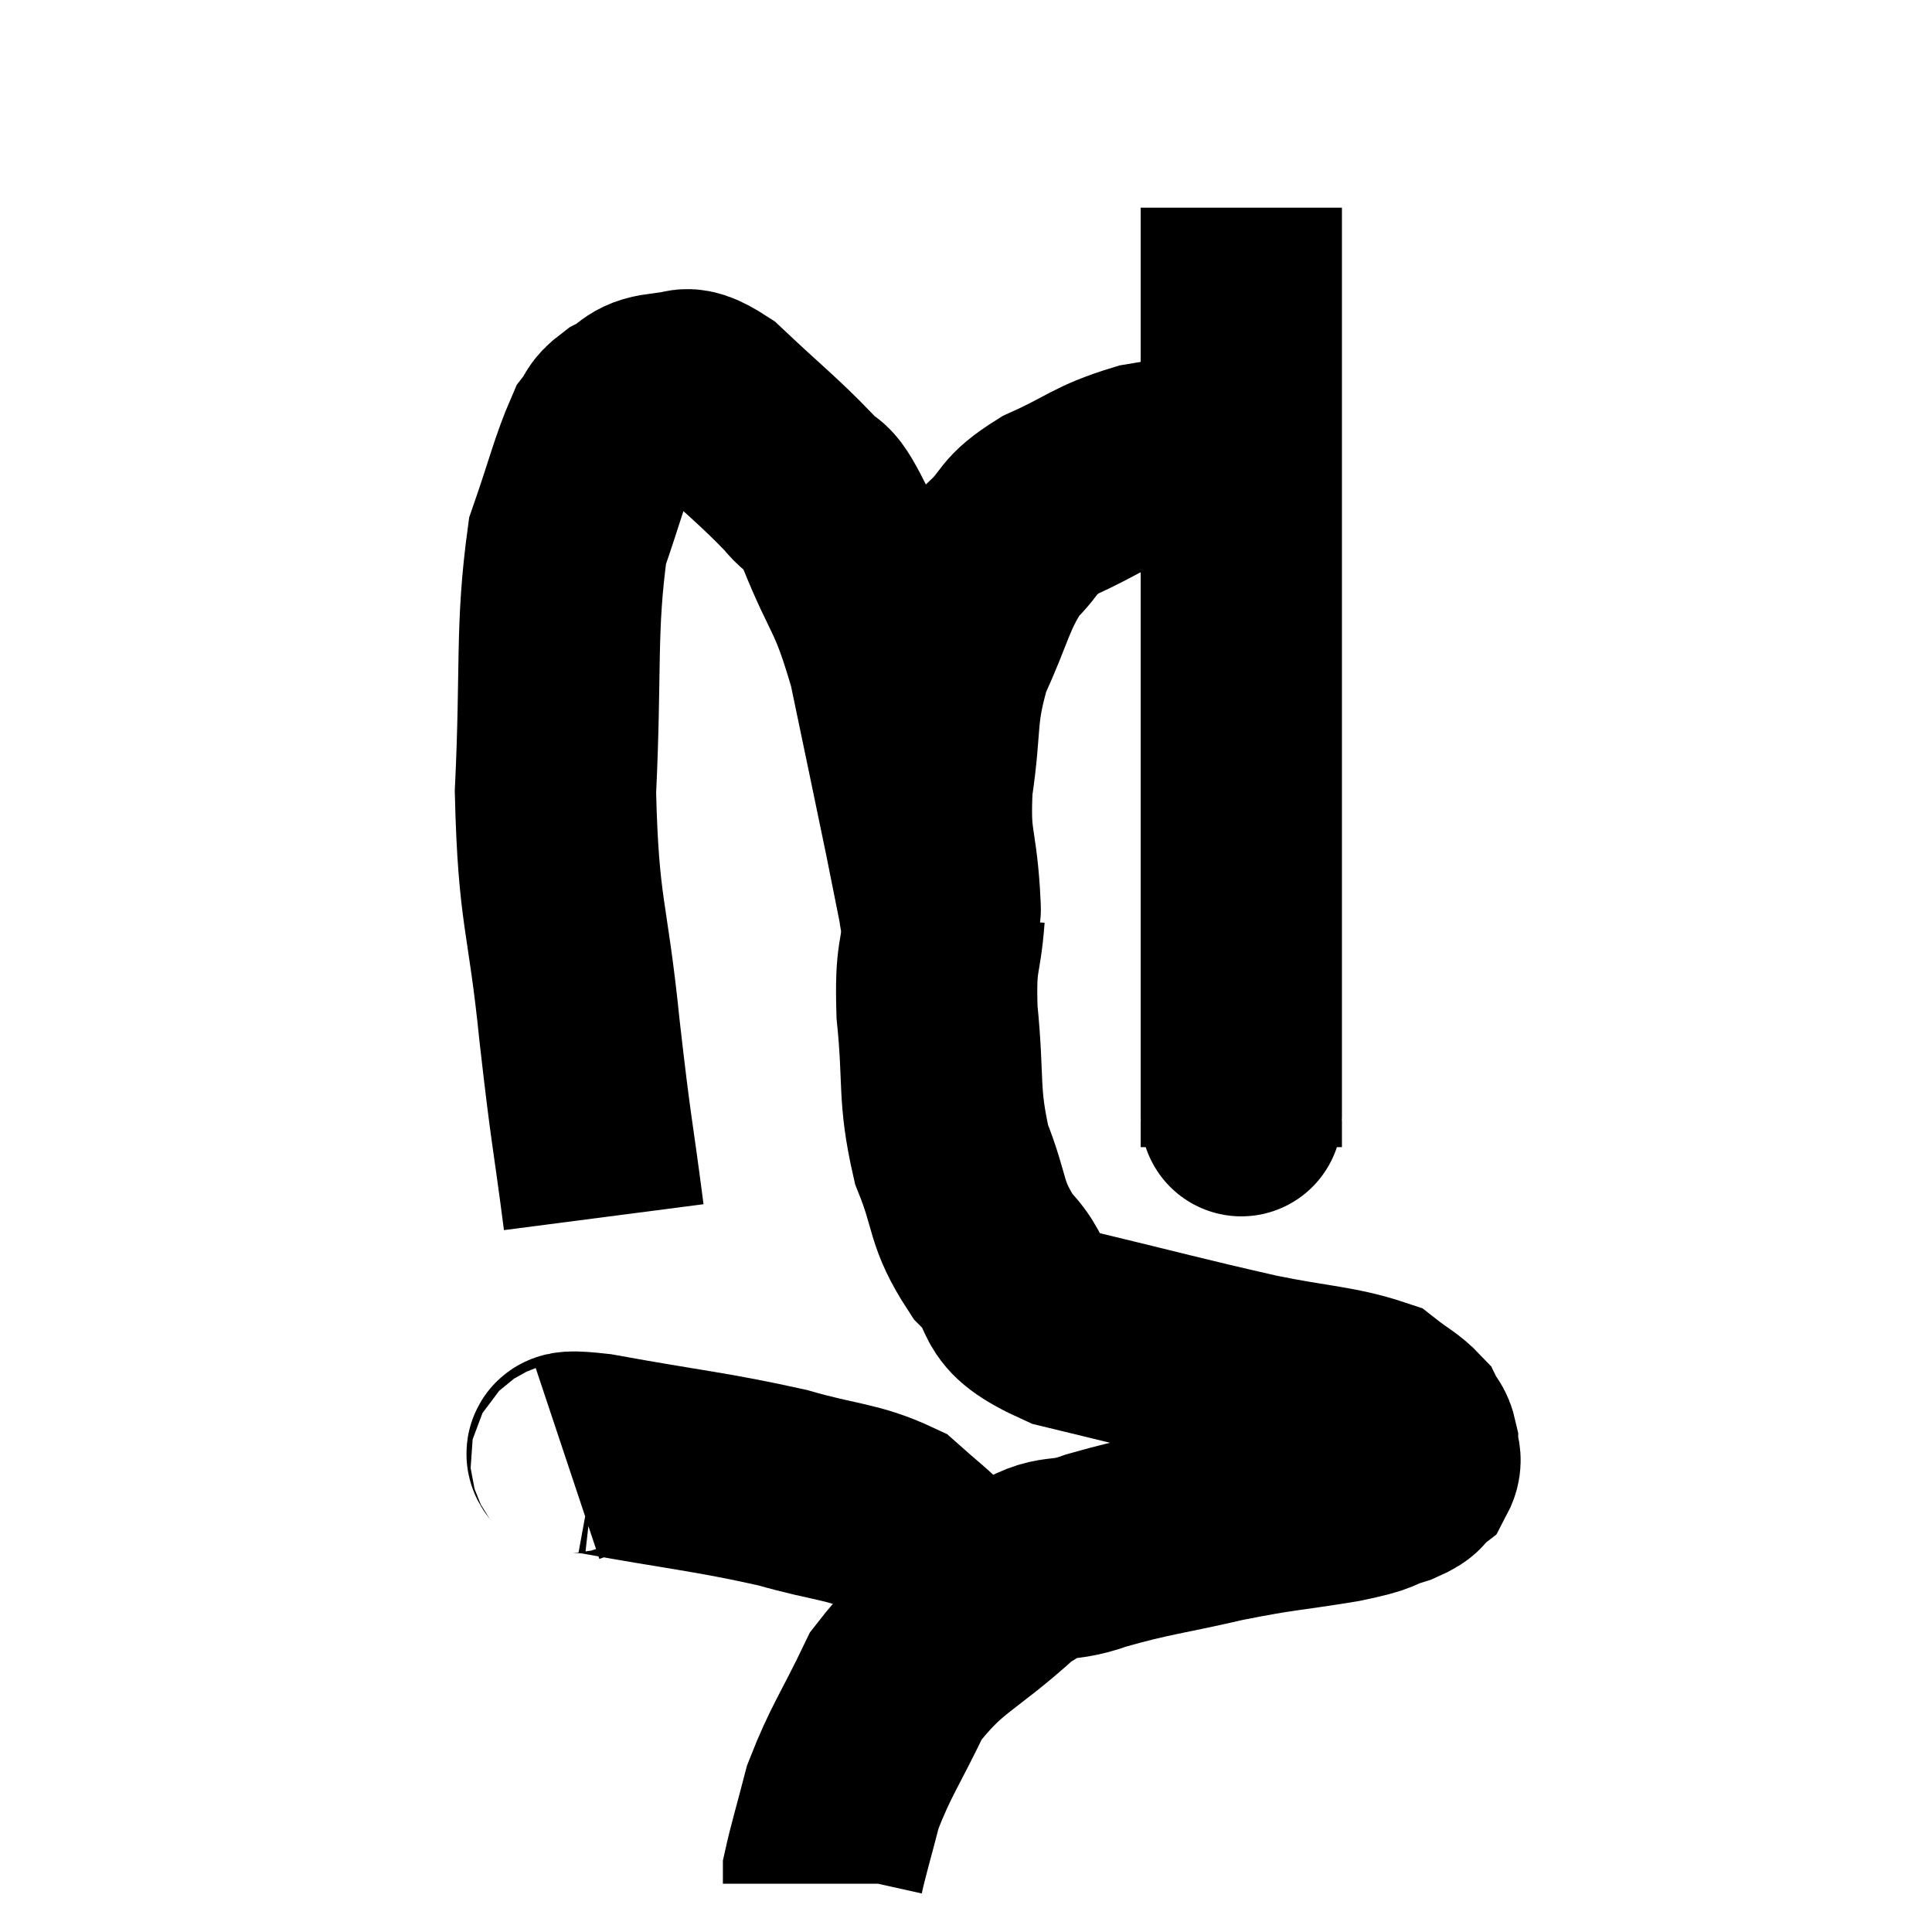 <svg width="48" height="48" viewBox="0 0 48 48" xmlns="http://www.w3.org/2000/svg"><path d="M 15 30.24 C 14.7 27.93, 14.7 28.26, 14.4 25.62 C 14.1 22.65, 13.875 22.725, 13.8 19.68 C 13.95 16.56, 13.8 15.645, 14.1 13.44 C 14.55 12.15, 14.655 11.655, 15 10.86 C 15.24 10.56, 15.12 10.53, 15.48 10.26 C 15.96 10.02, 15.885 9.855, 16.44 9.78 C 17.07 9.87, 16.845 9.405, 17.7 9.96 C 18.78 10.98, 19.095 11.205, 19.86 12 C 20.31 12.57, 20.205 12.03, 20.76 13.14 C 21.42 14.79, 21.525 14.535, 22.08 16.44 C 22.53 18.6, 22.665 19.23, 22.98 20.76 C 23.16 21.66, 23.25 22.11, 23.34 22.56 C 23.34 22.56, 23.34 22.65, 23.34 22.56 C 23.34 22.38, 23.385 22.965, 23.34 22.2 C 23.25 20.85, 23.085 20.97, 23.16 19.5 C 23.4 17.91, 23.22 17.76, 23.64 16.32 C 24.24 15.03, 24.225 14.685, 24.84 13.74 C 25.47 13.14, 25.215 13.095, 26.1 12.54 C 27.24 12.03, 27.255 11.865, 28.38 11.52 C 29.49 11.34, 29.85 11.25, 30.6 11.16 C 30.99 11.16, 31.185 11.16, 31.38 11.16 L 31.38 11.16" fill="none" stroke="black" stroke-width="5"></path><path d="M 30.84 5.16 C 30.84 6.81, 30.84 6.915, 30.84 8.46 C 30.84 9.9, 30.84 10.005, 30.84 11.34 C 30.84 12.57, 30.84 12.45, 30.84 13.8 C 30.84 15.27, 30.84 15.465, 30.84 16.74 C 30.84 17.82, 30.84 17.565, 30.84 18.9 C 30.84 20.49, 30.84 20.775, 30.84 22.08 C 30.84 23.1, 30.84 23.22, 30.84 24.12 C 30.84 24.9, 30.84 25.065, 30.84 25.68 C 30.84 26.13, 30.84 26.07, 30.84 26.58 C 30.84 27.15, 30.84 27.405, 30.84 27.72 C 30.84 27.78, 30.84 27.645, 30.84 27.84 C 30.84 28.17, 30.84 28.335, 30.84 28.5 L 30.84 28.5" fill="none" stroke="black" stroke-width="5"></path><path d="M 23.46 22.74 C 23.37 23.94, 23.235 23.655, 23.28 25.14 C 23.46 26.91, 23.295 27.165, 23.64 28.68 C 24.15 29.94, 23.955 30.12, 24.66 31.2 C 25.56 32.1, 24.825 32.265, 26.46 33 C 28.83 33.57, 29.28 33.705, 31.2 34.14 C 32.67 34.44, 33.195 34.425, 34.14 34.74 C 34.56 35.07, 34.71 35.115, 34.98 35.4 C 35.1 35.64, 35.16 35.61, 35.22 35.88 C 35.22 36.18, 35.355 36.225, 35.22 36.48 C 34.95 36.69, 35.16 36.69, 34.68 36.9 C 33.99 37.11, 34.38 37.095, 33.3 37.32 C 31.83 37.56, 31.875 37.5, 30.36 37.8 C 28.8 38.16, 28.56 38.145, 27.24 38.52 C 26.16 38.91, 26.325 38.46, 25.08 39.3 C 23.67 40.59, 23.295 40.545, 22.26 41.88 C 21.6 43.26, 21.39 43.485, 20.94 44.64 C 20.7 45.57, 20.58 45.96, 20.46 46.5 C 20.46 46.65, 20.46 46.725, 20.46 46.8 L 20.46 46.8" fill="none" stroke="black" stroke-width="5"></path><path d="M 14.1 36.36 C 14.46 36.24, 13.485 35.97, 14.82 36.12 C 17.13 36.54, 17.61 36.555, 19.44 36.96 C 20.79 37.35, 21.18 37.29, 22.14 37.74 C 22.71 38.25, 22.755 38.25, 23.28 38.76 C 23.76 39.27, 23.91 39.39, 24.24 39.78 C 24.42 40.05, 24.45 40.11, 24.6 40.32 L 24.84 40.62" fill="none" stroke="black" stroke-width="5"></path></svg>